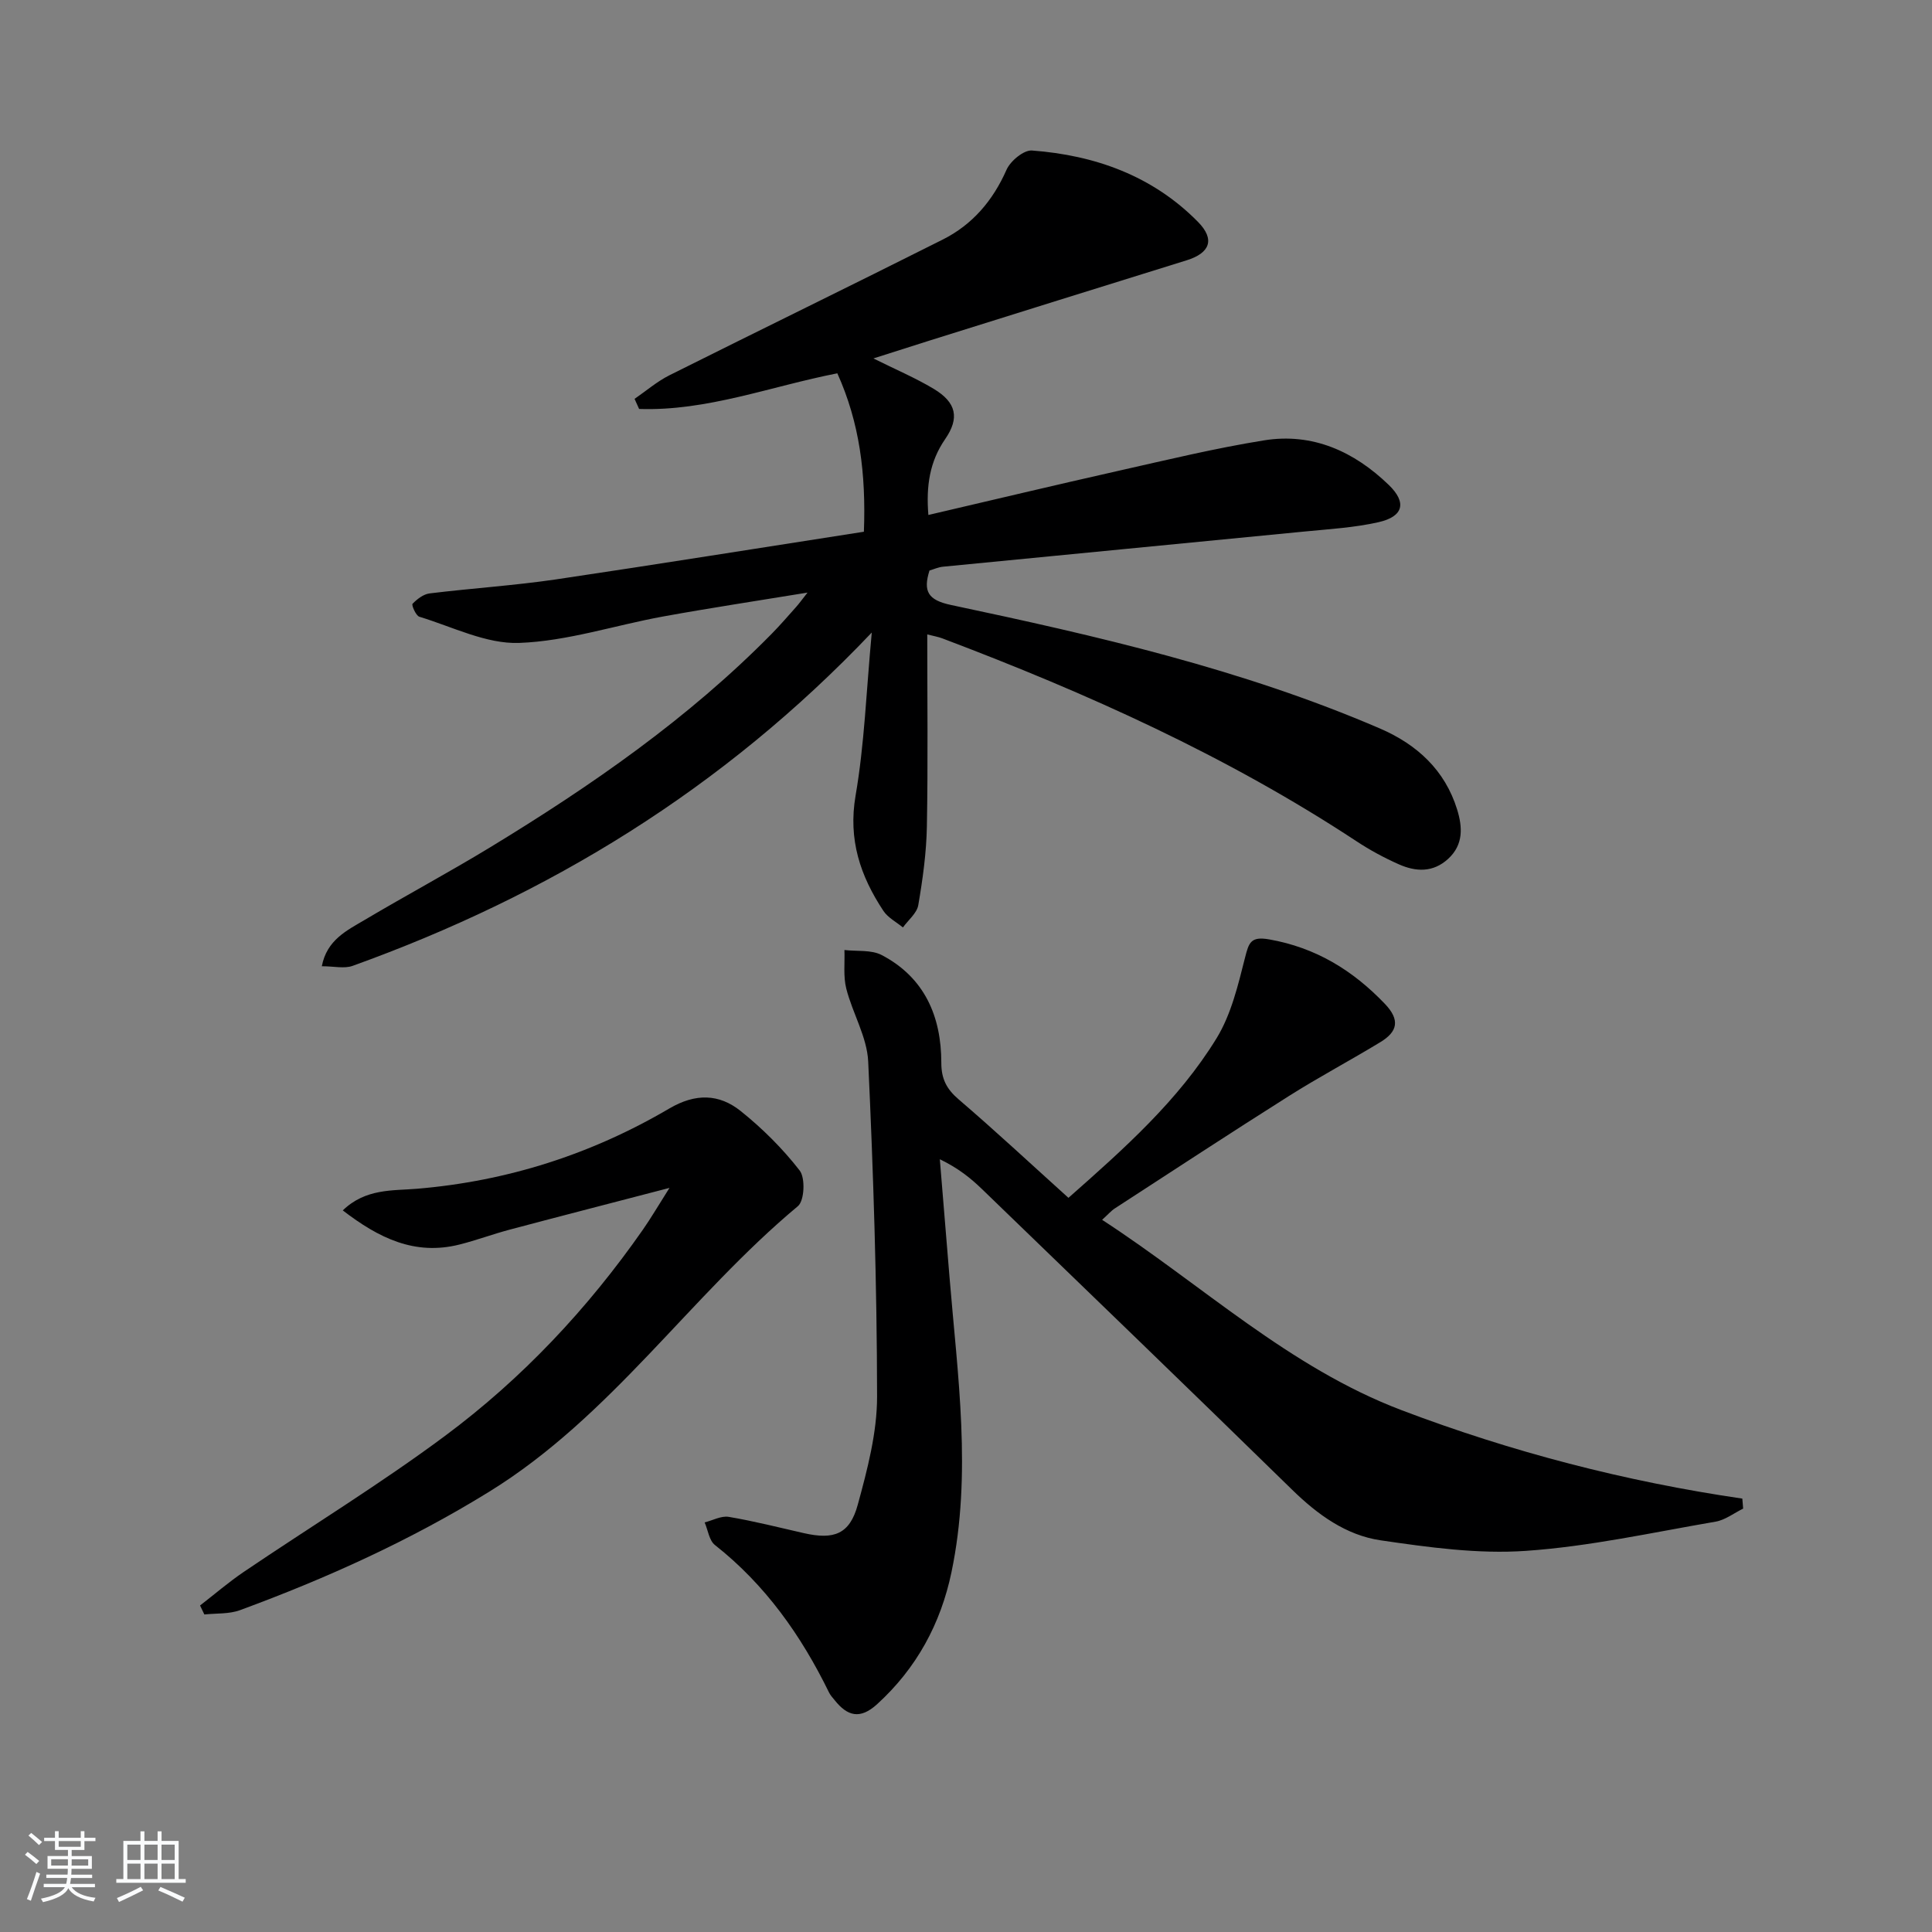<svg enable-background="new 0 0 400 400" viewBox="0 0 400 400" xmlns="http://www.w3.org/2000/svg"><rect x="0" y="0" width="400" height="400" fill="#808080" stroke="none"/><path d="m5.17 384 .55-.58c.85.61 1.65 1.24 2.4 1.87l-.59.64c-.83-.73-1.62-1.38-2.36-1.93m1.22 9.53-.82-.34c.71-1.76 1.37-3.64 1.98-5.63.24.13.5.25.76.36-.6 1.67-1.24 3.54-1.92 5.61m-.5-13.5.57-.54c.56.44 1.31 1.06 2.26 1.87l-.65.64c-.67-.66-1.4-1.32-2.18-1.97m3.25.46h2.24v-1.36h.77v1.36h4.57v-1.36h.76v1.36h2.28v.69h-2.28v1.84h-2.64v1.26h4.18v2.64h-4.21c0 .45-.02.86-.05 1.21h4.32v.69h-4.38c-.04.34-.1.75-.19 1.22h5.15v.69h-4.82c.87 1.19 2.51 1.92 4.93 2.19-.17.31-.3.57-.37.76-2.77-.49-4.52-1.41-5.26-2.76-.56 1.26-2.3 2.23-5.24 2.9-.12-.24-.26-.48-.43-.72 2.73-.55 4.38-1.34 4.96-2.38h-4.38v-.69h4.65c.1-.38.17-.79.21-1.22h-4.32v-.69h4.4c.03-.34.05-.75.05-1.21h-4.2v-2.64h4.23v-1.26h-2.69v-1.84h-2.24zm1.46 4.46v1.29h3.45c.01-.4.02-.57.01-.53v-.32-.45h-3.46zm1.55-2.59h4.57v-1.19h-4.57zm6.11 2.59h-3.42v.77c-.01.19-.01.37-.02.53h3.44z" fill="#fafbfc"/><path d="m32.63 379.16h.82v1.98h3.54v7.89h1.46v.78h-14.37v-.78h1.46v-7.89h3.54v-1.98h.82v1.98h2.73zm-3.49 11.48.5.73c-1.61.82-3.28 1.63-5 2.42-.13-.27-.28-.55-.44-.82 1.75-.73 3.4-1.5 4.94-2.33m-2.78-5.55h2.73v-3.18h-2.73zm0 3.95h2.73v-3.2h-2.73zm3.54-3.95h2.73v-3.18h-2.73zm0 3.95h2.73v-3.2h-2.73zm7.89 4.68c-1.84-.92-3.51-1.7-5.02-2.32l.45-.73c1.89.8 3.57 1.55 5.04 2.23zm-1.62-11.81h-2.73v3.18h2.73zm-2.73 7.13h2.73v-3.2h-2.73z" fill="#fafbfc"/><g fill="#000001"><path d="m178.86 110.09c.45-12-.88-22.57-5.5-32.8-13.77 2.69-26.98 7.86-41.04 7.38-.31-.7-.63-1.4-.94-2.09 2.39-1.64 4.63-3.58 7.19-4.87 18.85-9.43 37.8-18.65 56.63-28.12 6.13-3.08 10.37-8.05 13.19-14.44.8-1.82 3.57-4.12 5.27-3.99 13.07.98 24.98 5.24 34.38 14.79 3.57 3.63 2.47 6.45-2.38 7.95-17.73 5.5-35.45 11.05-53.17 16.6-3.76 1.18-7.5 2.39-11.66 3.71 4.53 2.26 8.67 4.01 12.49 6.3 4.69 2.82 5.39 6.02 2.36 10.41-3.21 4.66-3.96 9.71-3.47 15.7 13.27-3.09 26.27-6.2 39.3-9.13 10.04-2.26 20.06-4.69 30.21-6.32 10.05-1.62 18.66 2.32 25.81 9.23 3.78 3.65 3.03 6.54-2.11 7.71-4.98 1.13-10.16 1.43-15.27 1.93-24.97 2.45-49.94 4.84-74.91 7.29-.96.09-1.89.52-2.8.79-1.35 4.29-.33 6.12 4.44 7.13 30.21 6.4 60.31 13.29 88.83 25.58 7.64 3.29 13.46 8.61 15.98 16.79 1.1 3.58 1.35 7.24-1.86 10.19-3.15 2.89-6.7 2.69-10.21 1.14-3.02-1.34-5.97-2.93-8.73-4.75-26.8-17.66-55.86-30.71-85.76-42.02-.89-.34-1.86-.5-3.15-.83 0 13.47.16 26.62-.08 39.77-.1 5.44-.86 10.91-1.78 16.28-.29 1.67-2.08 3.09-3.18 4.62-1.37-1.13-3.1-2.02-4.04-3.43-4.78-7.23-7.33-14.75-5.76-23.88 1.84-10.66 2.21-21.58 3.35-33.75-30.86 32.49-66.88 54.39-107.48 69.01-1.72.62-3.86.08-6.38.08 1.04-5.48 5.23-7.43 8.94-9.63 8.58-5.09 17.39-9.81 25.91-14.99 20.95-12.75 41.04-26.67 58.33-44.25 1.75-1.78 3.38-3.68 5.04-5.54.64-.72 1.2-1.51 2.34-2.95-10.5 1.72-20.23 3.19-29.91 4.95-9.95 1.81-19.81 5.11-29.79 5.47-6.82.25-13.81-3.34-20.66-5.42-.73-.22-1.66-2.43-1.42-2.68.94-.97 2.25-1.99 3.53-2.15 8.73-1.07 17.53-1.63 26.23-2.91 21.16-3.14 42.27-6.54 63.69-9.86z"/><path d="m221.21 248c11.52-10.17 22.78-20.17 30.68-33.06 3.01-4.92 4.43-10.94 5.87-16.63.8-3.15 1.18-4.49 5.01-3.82 9.63 1.7 17.28 6.37 23.94 13.33 3.25 3.39 2.6 5.8-.9 7.93-6.25 3.8-12.72 7.23-18.91 11.14-12.1 7.64-24.06 15.49-36.06 23.28-.79.51-1.43 1.27-2.66 2.38 20.8 13.53 38.7 30.57 62.02 39.42 22.83 8.66 46.31 14.76 70.53 18.3.06.69.11 1.38.17 2.07-1.89.93-3.7 2.35-5.69 2.7-13.07 2.24-26.11 5.14-39.29 6.05-9.93.69-20.13-.73-30.06-2.18-7.17-1.05-13.06-5.32-18.33-10.47-21.32-20.84-42.78-41.53-64.22-62.25-2.36-2.28-4.93-4.35-8.73-6.18.67 8.15 1.34 16.3 2.01 24.44 1.67 20.35 4.66 40.72.4 61.07-2.22 10.63-7.22 19.88-15.41 27.33-3.52 3.2-6.13 2.46-8.76-.83-.42-.52-.89-1.02-1.18-1.61-5.77-11.81-13.18-22.3-23.62-30.53-1.2-.94-1.44-3.09-2.13-4.68 1.67-.42 3.44-1.41 4.99-1.15 5.22.88 10.37 2.19 15.55 3.37 6.24 1.42 9.5.22 11.16-5.88 2-7.32 4.01-14.95 4-22.44-.03-23.11-.76-46.24-1.84-69.33-.24-5.09-3.25-10-4.54-15.1-.64-2.53-.28-5.31-.38-7.98 2.6.31 5.56-.09 7.73 1.05 8.87 4.65 12.33 12.71 12.33 22.31 0 3.33 1.09 5.42 3.58 7.56 7.59 6.5 14.89 13.31 22.74 20.39z"/><path d="m41.42 332.4c3.01-2.33 5.9-4.82 9.04-6.95 13.88-9.4 28.23-18.17 41.67-28.16 15.97-11.87 29.54-26.32 40.96-42.68 1.69-2.42 3.18-4.98 5.52-8.67-11.84 3.09-22.47 5.82-33.07 8.64-3.51.93-6.94 2.22-10.46 3.1-9.21 2.3-16.65-1.34-24.11-7.08 4.72-4.57 10.34-4.06 15.37-4.48 18.73-1.57 36.14-7.16 52.24-16.62 5.4-3.17 10.28-3.06 14.76.52 4.51 3.61 8.7 7.78 12.23 12.33 1.19 1.54.98 6.25-.37 7.37-22.32 18.6-38.67 43.54-63.91 59.12-16.38 10.11-33.67 17.93-51.61 24.53-2.26.83-4.91.62-7.37.89-.3-.61-.6-1.24-.89-1.86z"/></g></svg>
